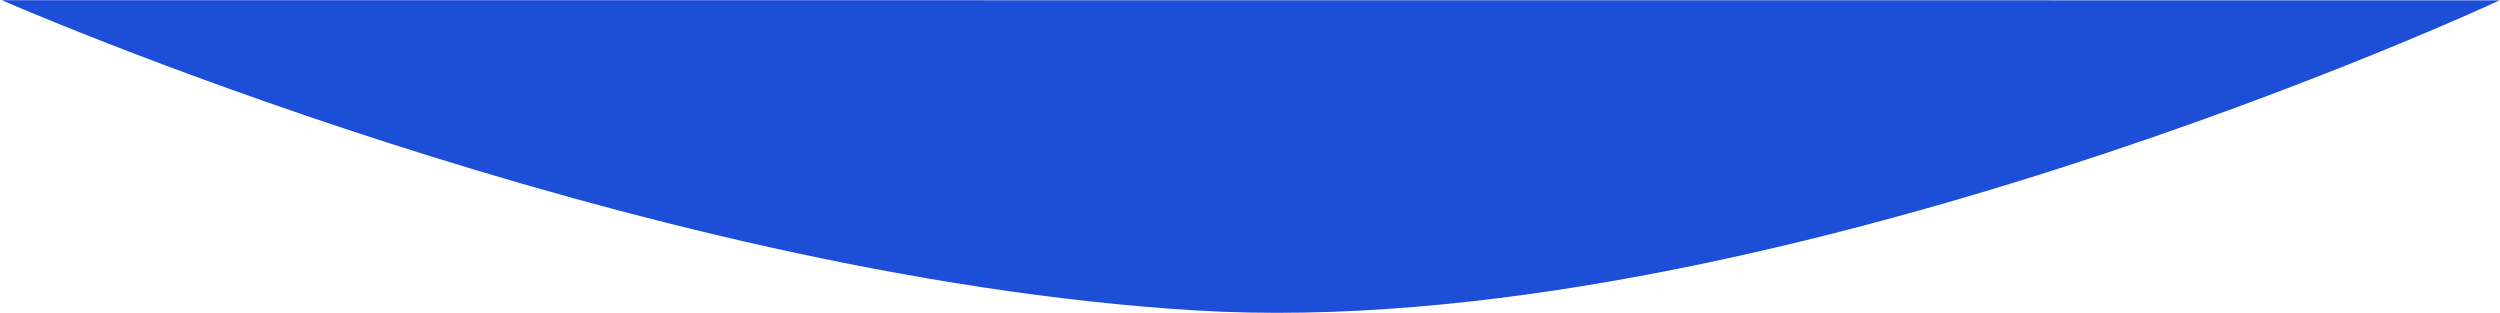 <?xml version="1.0" encoding="UTF-8" standalone="no"?>
<svg
   xmlns:dc="http://purl.org/dc/elements/1.1/"
   xmlns:cc="http://creativecommons.org/ns#"
   xmlns:rdf="http://www.w3.org/1999/02/22-rdf-syntax-ns#"
   xmlns:svg="http://www.w3.org/2000/svg"
   xmlns="http://www.w3.org/2000/svg"
   xmlns:sodipodi="http://sodipodi.sourceforge.net/DTD/sodipodi-0.dtd"
   xmlns:inkscape="http://www.inkscape.org/namespaces/inkscape"
   width="1492.277pt"
   height="186.931pt"
   viewBox="0 0 526.442 65.945"
   version="1.1"
   id="svg976"
   inkscape:version="1.0.1 (3bc2e813f5, 2020-09-07)"
   sodipodi:docname="bg1.svg">
  <defs
     id="defs970">
    <filter
       inkscape:collect="always"
       style="color-interpolation-filters:sRGB"
       id="filter1628"
       x="-0.001"
       width="1.001"
       y="-0.032"
       height="1.033">
      <feGaussianBlur
         inkscape:collect="always"
         stdDeviation="0.029"
         id="feGaussianBlur1630" />
    </filter>
  </defs>
  <sodipodi:namedview
     id="base"
     pagecolor="#ffffff"
     bordercolor="#666666"
     borderopacity="1.0"
     inkscape:pageopacity="0.0"
     inkscape:pageshadow="2"
     inkscape:zoom="2.7044706"
     inkscape:cx="149.35965"
     inkscape:cy="-45.789337"
     inkscape:document-units="mm"
     inkscape:current-layer="layer1"
     inkscape:document-rotation="0"
     showgrid="false"
     units="pt"
     inkscape:window-width="1920"
     inkscape:window-height="1001"
     inkscape:window-x="-9"
     inkscape:window-y="-9"
     inkscape:window-maximized="1"
     fit-margin-top="0"
     fit-margin-left="0"
     fit-margin-right="0"
     fit-margin-bottom="0" />
  <g
     inkscape:label="Réteg 1"
     inkscape:groupmode="layer"
     id="layer1"
     transform="translate(-0.484,-20.407)">
    <path
       style="fill:#1d4ed8;fill-opacity:1;stroke:#000000;stroke-width:0;stroke-linecap:butt;stroke-linejoin:miter;stroke-miterlimit:4;stroke-dasharray:none;stroke-opacity:1;filter:url(#filter1628)"
       d="m 0.847,20.443 c 0,0 132.527,58.143 251.513,65.337 118.985,7.194 274.497,-65.304 274.497,-65.304 z"
       id="path1574"
       sodipodi:nodetypes="cscc" />
  </g>
</svg>
